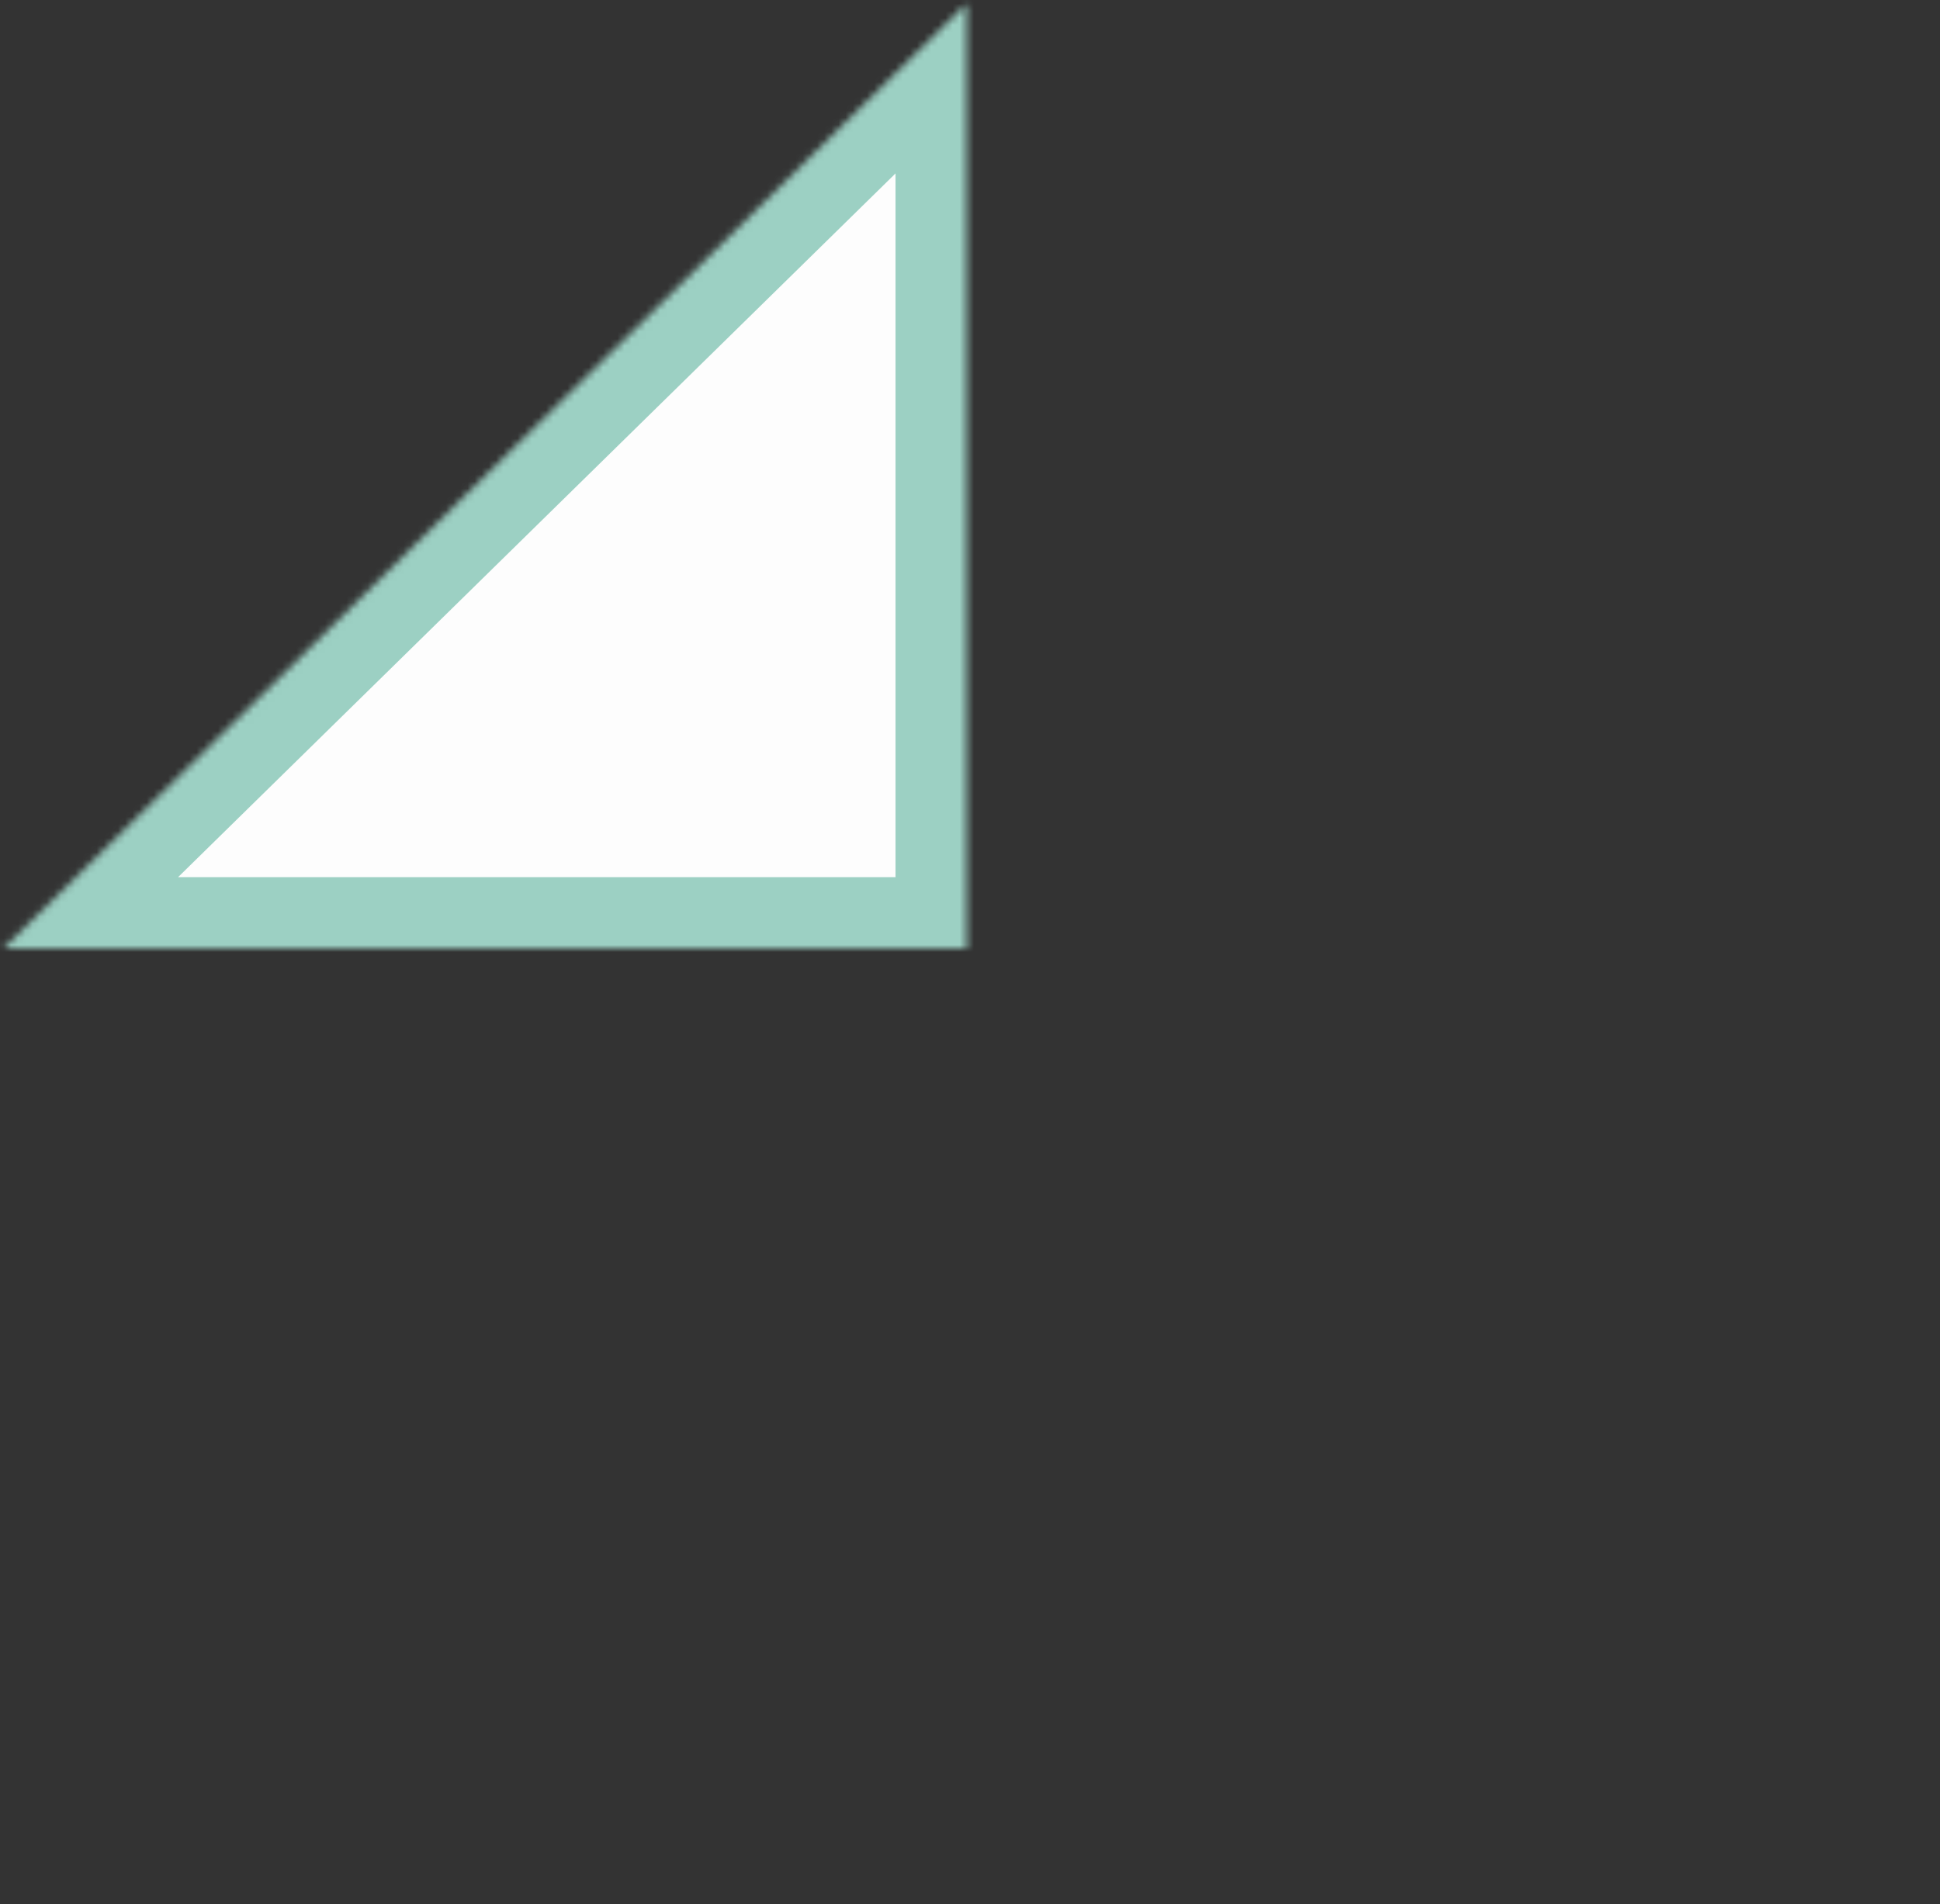 <?xml version="1.0" encoding="UTF-8"?>
<svg width="272px" height="267px" viewBox="0 0 272 267" version="1.1" xmlns="http://www.w3.org/2000/svg" xmlns:xlink="http://www.w3.org/1999/xlink">
    <rect x="0" y="0" width="272" height="267" fill="#333333" stroke="none"/>
    <!-- Generator: Sketch 41.2 (35397) - http://www.bohemiancoding.com/sketch -->
    <title>Group</title>
    <desc>Created with Sketch.</desc>
    <defs>
        <polygon id="path-1" points="0.5 134.5 135.559 267 0.5 267"></polygon>
        <mask id="mask-2" maskContentUnits="userSpaceOnUse" maskUnits="objectBoundingBox" x="0" y="0" width="135.059" height="132.5" fill="white">
            <use xlink:href="#path-1"></use>
        </mask>
        <polygon id="path-3" points="0.5 0.5 135.559 133 0.5 133"></polygon>
        <mask id="mask-4" maskContentUnits="userSpaceOnUse" maskUnits="objectBoundingBox" x="0" y="0" width="135.059" height="132.5" fill="white">
            <use xlink:href="#path-3"></use>
        </mask>
        <polygon id="path-5" points="137 0.5 272.059 133 137 133"></polygon>
        <mask id="mask-6" maskContentUnits="userSpaceOnUse" maskUnits="objectBoundingBox" x="0" y="0" width="135.059" height="132.5" fill="white">
            <use xlink:href="#path-5"></use>
        </mask>
        <polygon id="path-7" points="137 134.5 272.059 267 137 267"></polygon>
        <mask id="mask-8" maskContentUnits="userSpaceOnUse" maskUnits="objectBoundingBox" x="0" y="0" width="135.059" height="132.5" fill="white">
            <use xlink:href="#path-7"></use>
        </mask>
    </defs>
    <g id="Page-1" stroke="none" stroke-width="1" fill="none" fill-rule="evenodd">
        <g id="Group" stroke-width="20" fill="#FDFDFD">
            <use id="Triangle" stroke="#8C9196" mask="url(#mask-2)" transform="translate(68.029, 200.75) scale(-1, -1) translate(-68.029, -200.75) " xlink:href="#path-1"></use>
            <use id="Triangle" stroke="#9CD0C3" mask="url(#mask-4)" transform="translate(68.029, 66.75) scale(-1, 1) translate(-68.029, -66.75) " xlink:href="#path-3"></use>
            <use id="Triangle" stroke="#666666" mask="url(#mask-6)" xlink:href="#path-5"></use>
            <use id="Triangle" stroke="#A0CAC0" mask="url(#mask-8)" transform="translate(204.529, 200.75) scale(1, -1) translate(-204.529, -200.75) " xlink:href="#path-7"></use>
        </g>
    </g>
</svg>